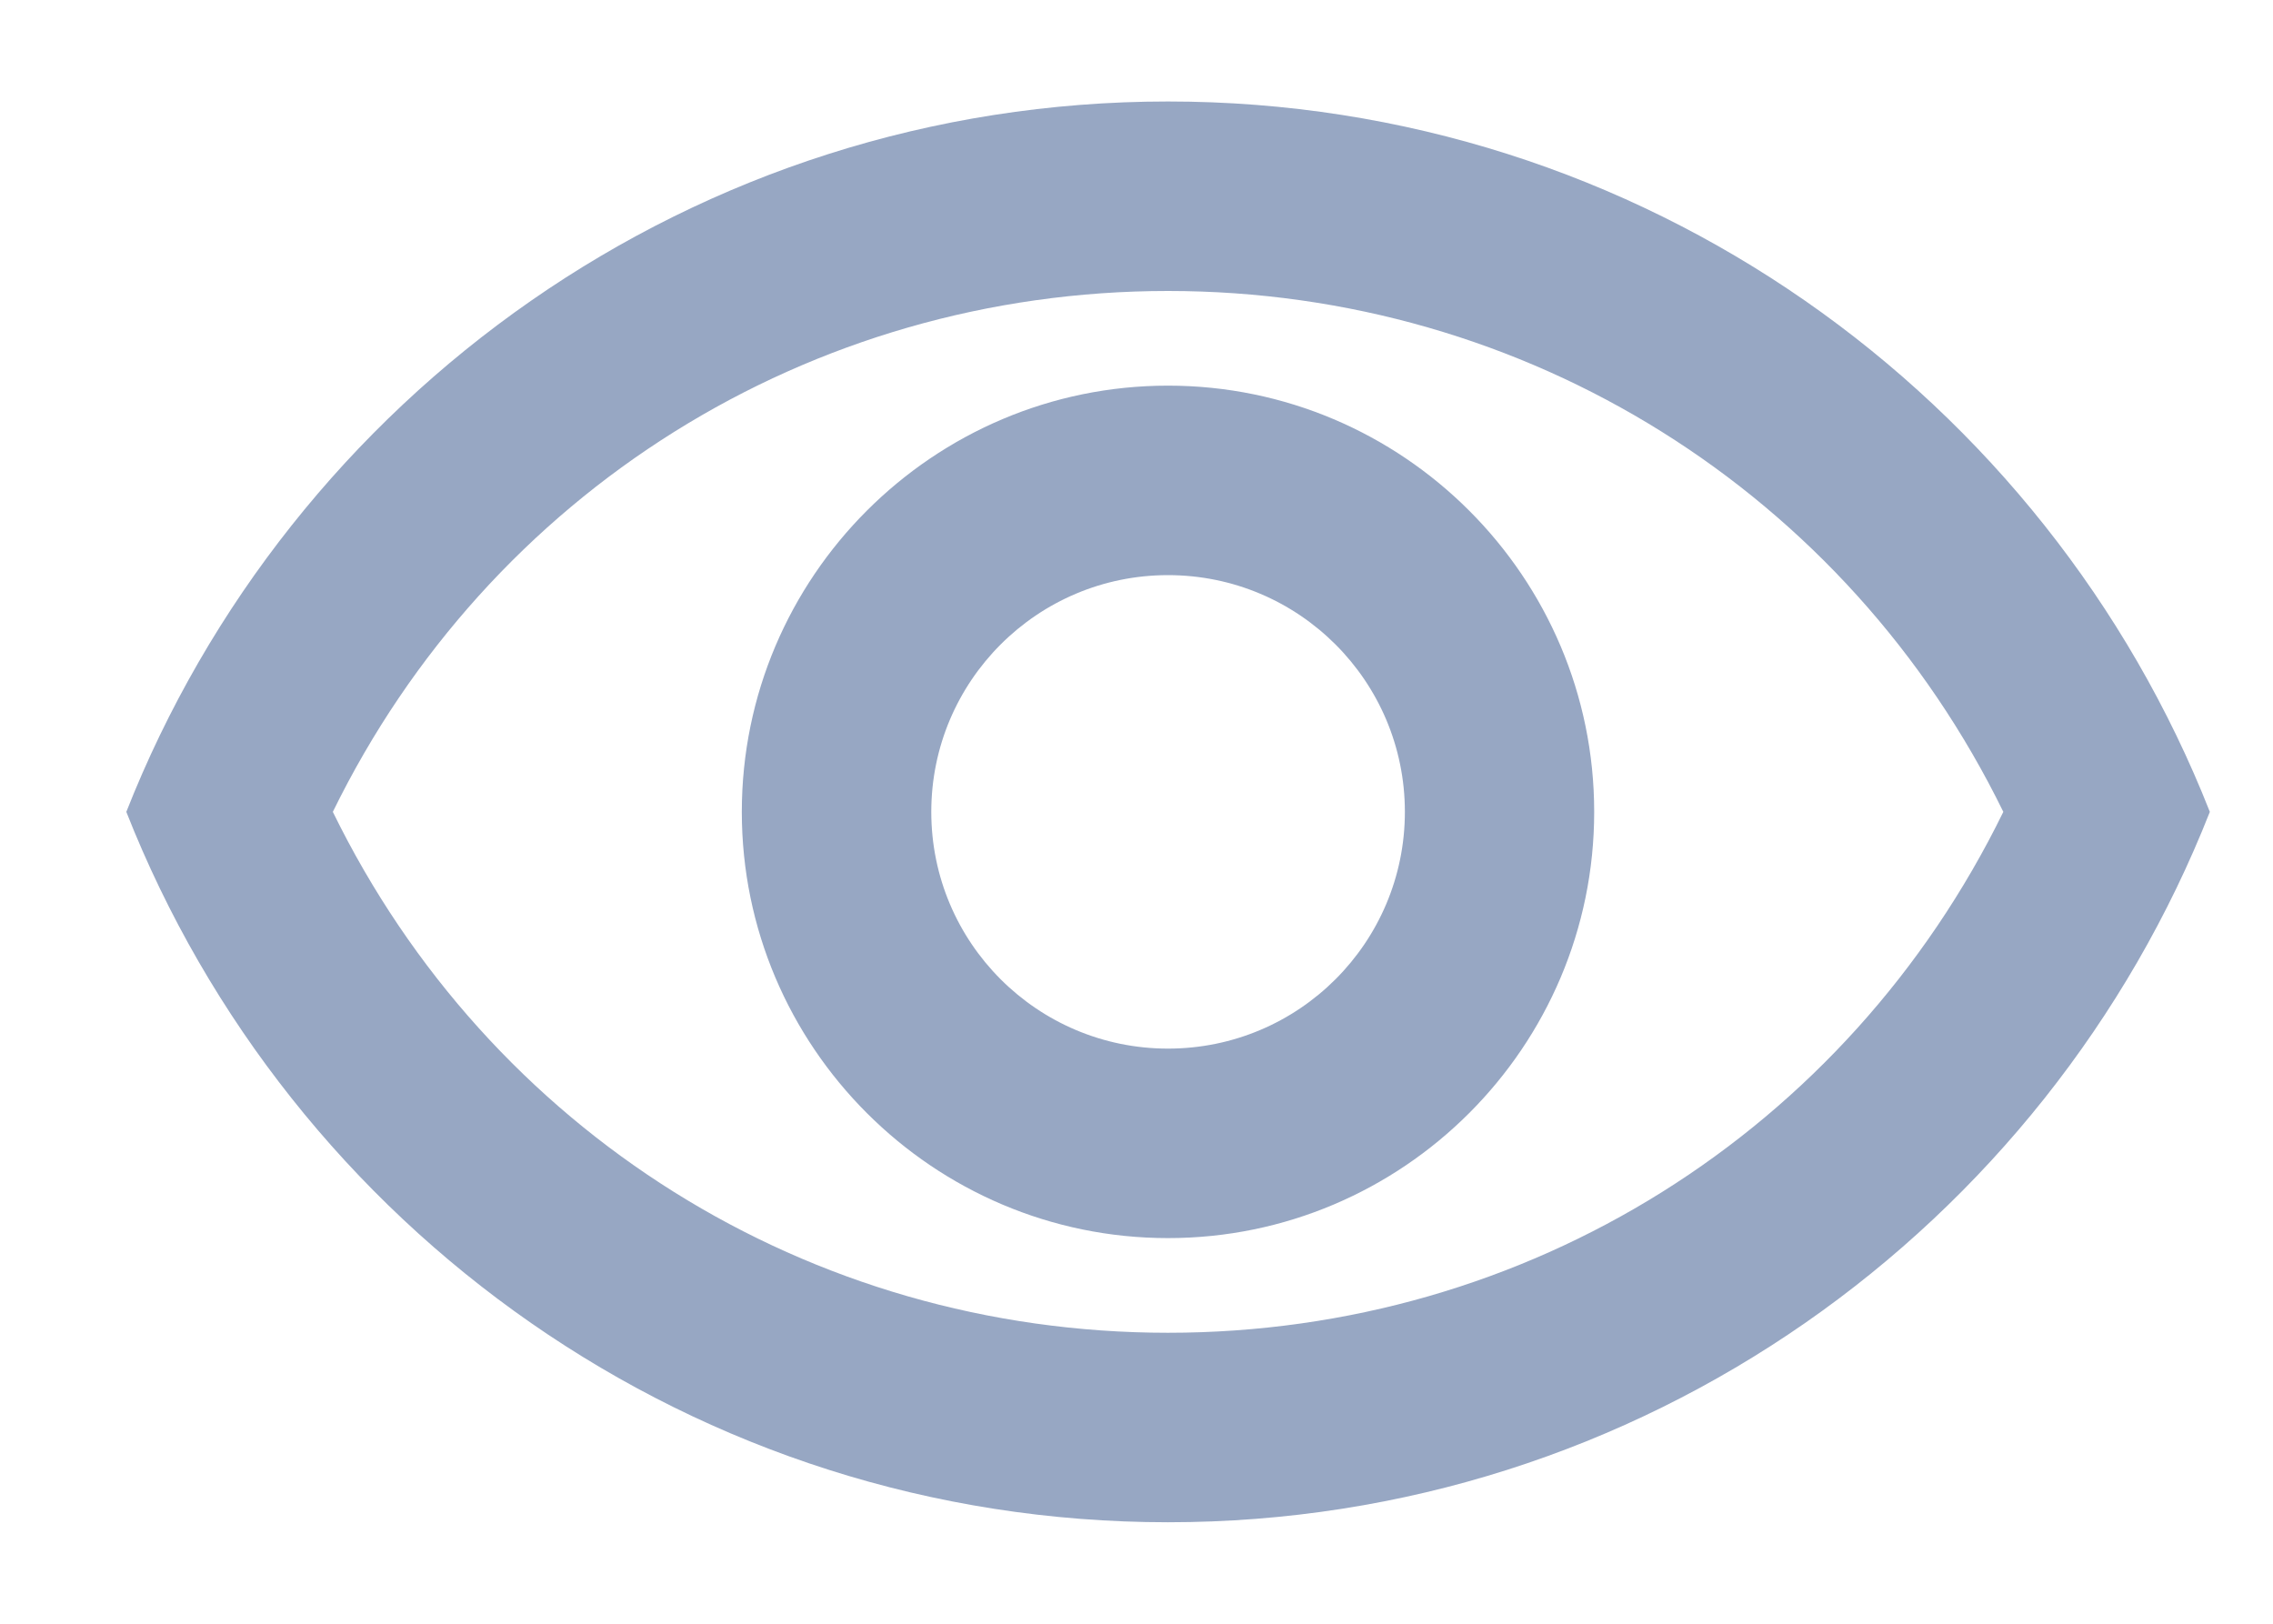 <svg width="14" height="10" viewBox="0 0 14 10" fill="none" xmlns="http://www.w3.org/2000/svg">
<path d="M7.194 1.792C9.405 1.792 11.377 3.034 12.339 5C11.377 6.966 9.411 8.208 7.194 8.208C4.978 8.208 3.012 6.966 2.05 5C3.012 3.034 4.984 1.792 7.194 1.792ZM7.194 0.625C4.278 0.625 1.787 2.439 0.778 5C1.787 7.561 4.278 9.375 7.194 9.375C10.111 9.375 12.602 7.561 13.611 5C12.602 2.439 10.111 0.625 7.194 0.625ZM7.194 3.542C8 3.542 8.653 4.195 8.653 5C8.653 5.805 8 6.458 7.194 6.458C6.389 6.458 5.736 5.805 5.736 5C5.736 4.195 6.389 3.542 7.194 3.542ZM7.194 2.375C5.748 2.375 4.569 3.553 4.569 5C4.569 6.447 5.748 7.625 7.194 7.625C8.641 7.625 9.819 6.447 9.819 5C9.819 3.553 8.641 2.375 7.194 2.375Z" fill="#97A7C3"/>
</svg>
